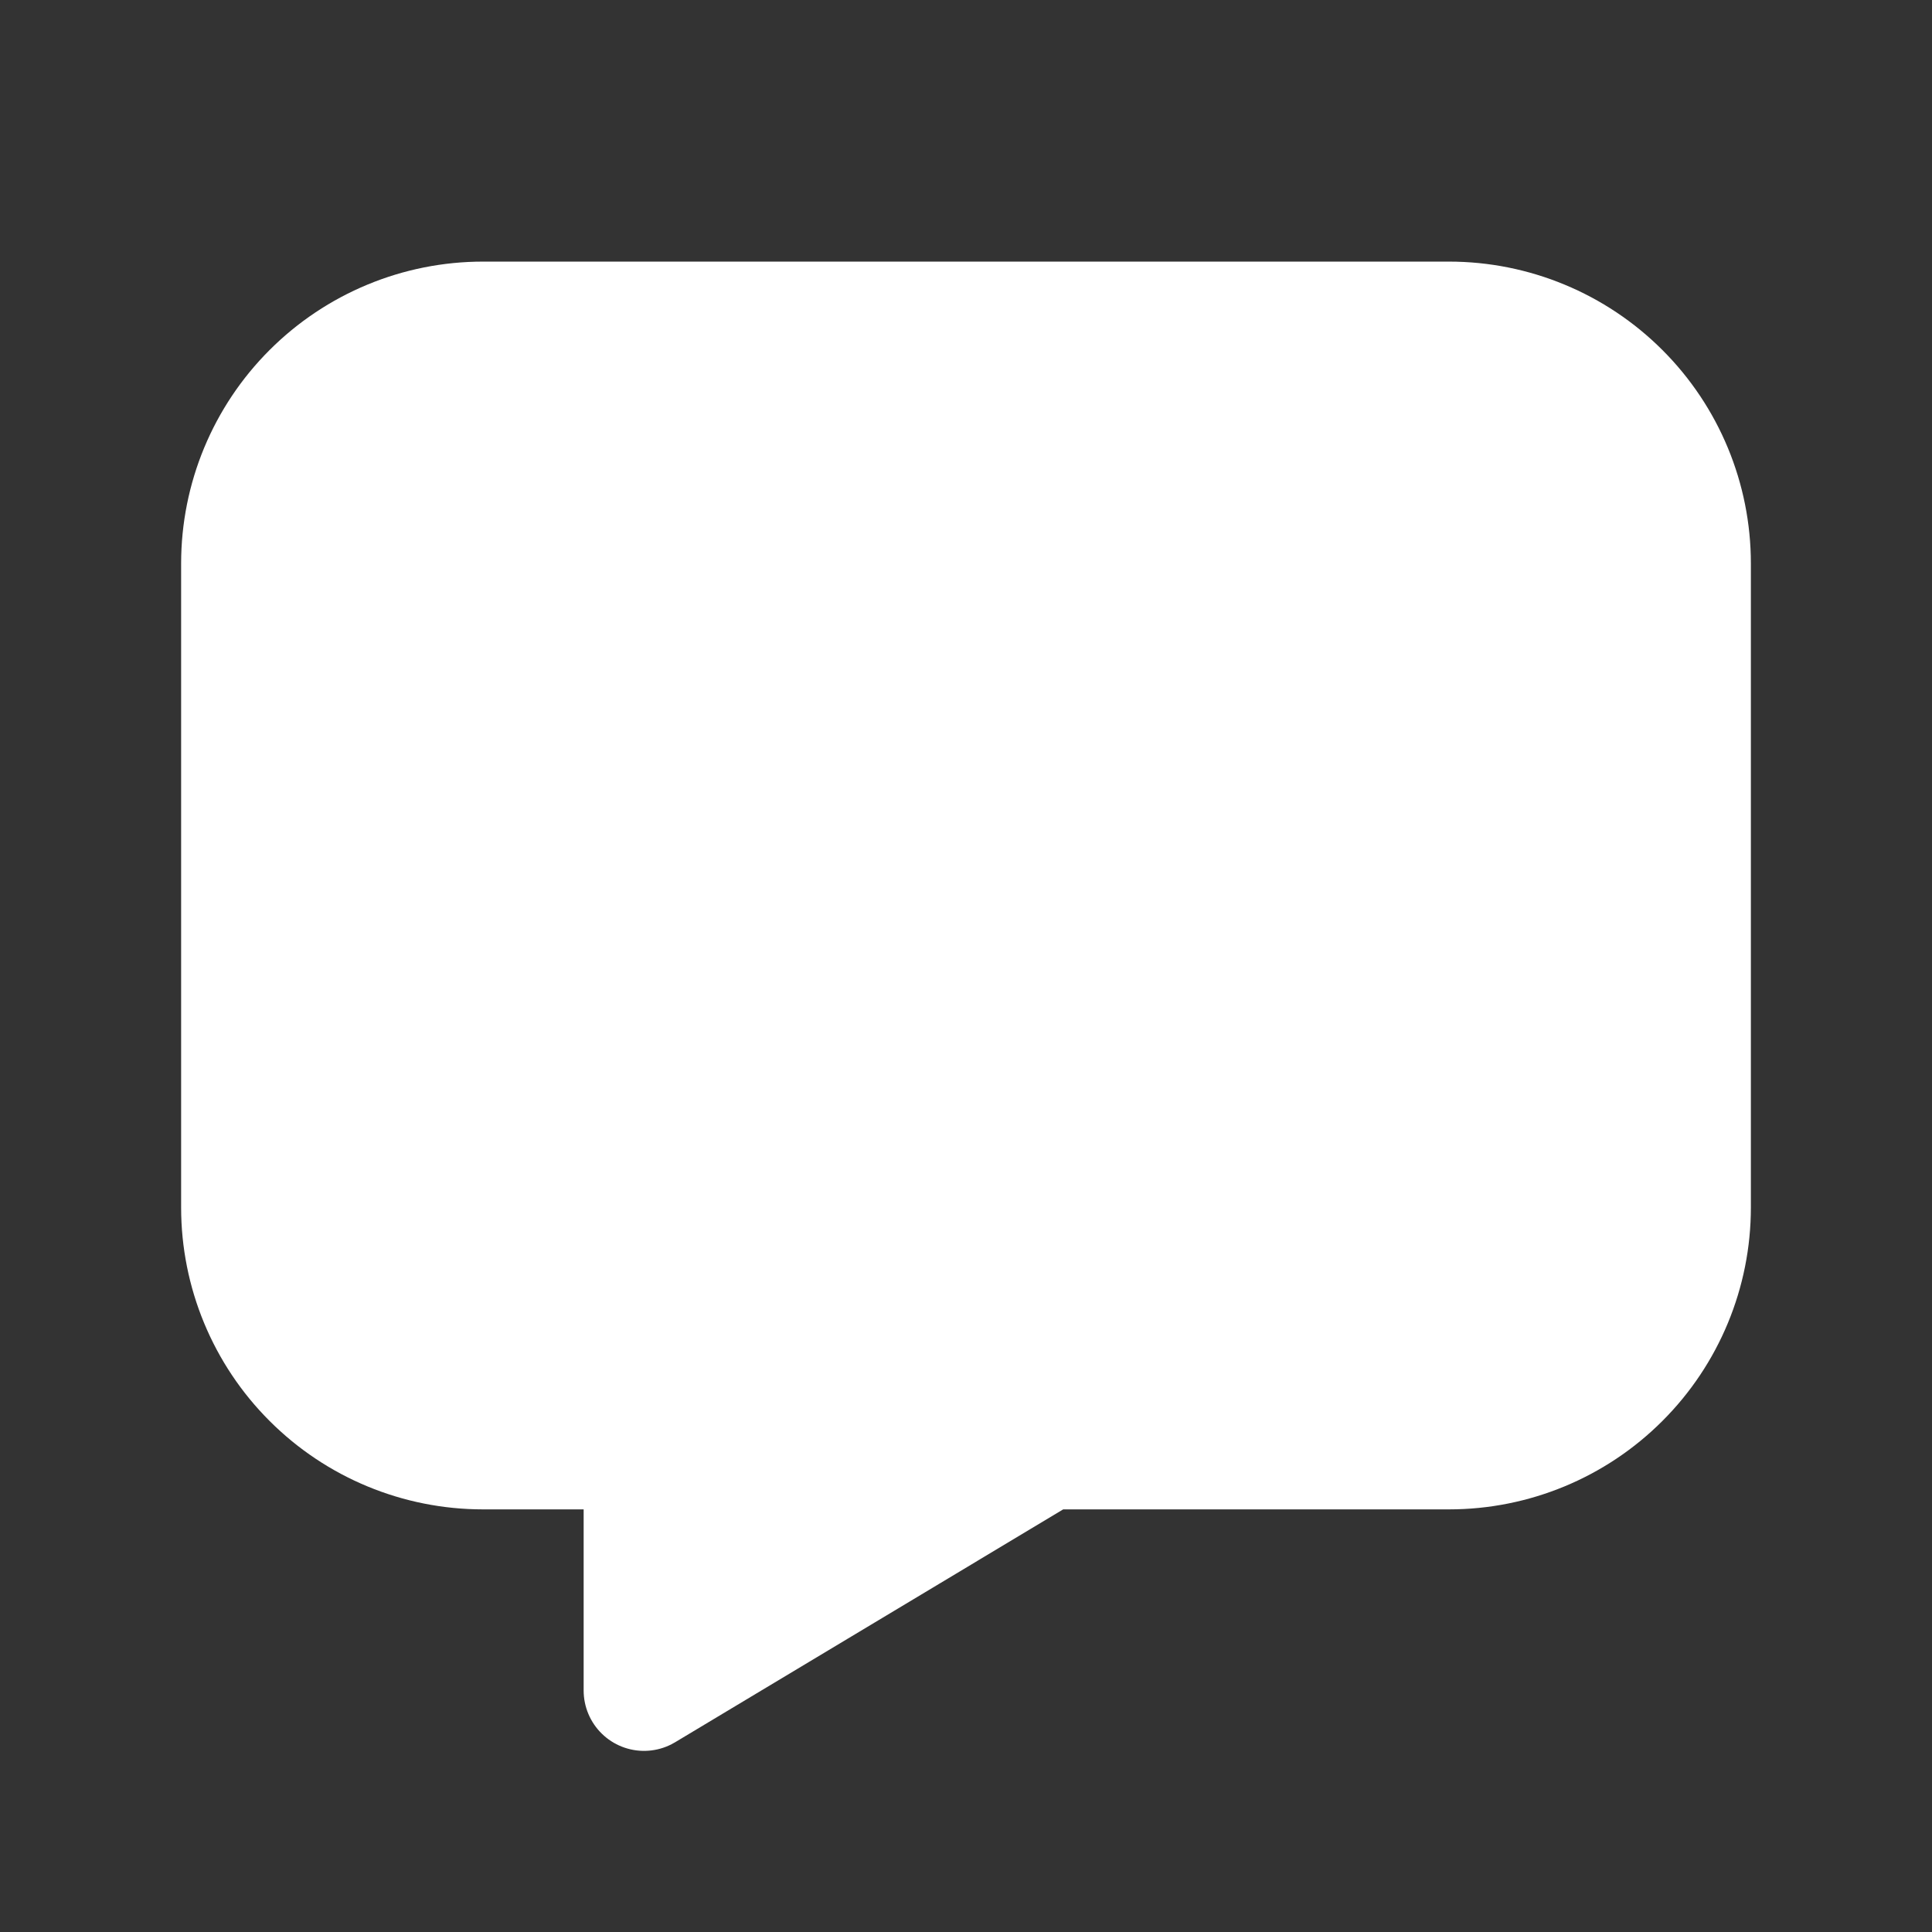 <svg width="32" height="32" viewBox="0 0 32 32" fill="none" xmlns="http://www.w3.org/2000/svg">
<rect x="0" y="0" width="32" height="32" fill="#333333" stroke="none"/>
<path d="M10.667 12H21.333H10.667ZM10.667 17.333H18.667H10.667ZM24 5.333C25.061 5.333 26.078 5.755 26.828 6.505C27.579 7.255 28 8.272 28 9.333V20C28 21.061 27.579 22.078 26.828 22.828C26.078 23.579 25.061 24 24 24H17.333L10.667 28V24H8C6.939 24 5.922 23.579 5.172 22.828C4.421 22.078 4 21.061 4 20V9.333C4 8.272 4.421 7.255 5.172 6.505C5.922 5.755 6.939 5.333 8 5.333H24Z" fill="white"/>
<path d="M10.667 12H21.333M10.667 17.333H18.667M24 5.333C25.061 5.333 26.078 5.755 26.828 6.505C27.579 7.255 28 8.272 28 9.333V20C28 21.061 27.579 22.078 26.828 22.828C26.078 23.579 25.061 24 24 24H17.333L10.667 28V24H8C6.939 24 5.922 23.579 5.172 22.828C4.421 22.078 4 21.061 4 20V9.333C4 8.272 4.421 7.255 5.172 6.505C5.922 5.755 6.939 5.333 8 5.333H24Z" stroke="white" stroke-width="2" stroke-linecap="round" stroke-linejoin="round"/>
</svg>
